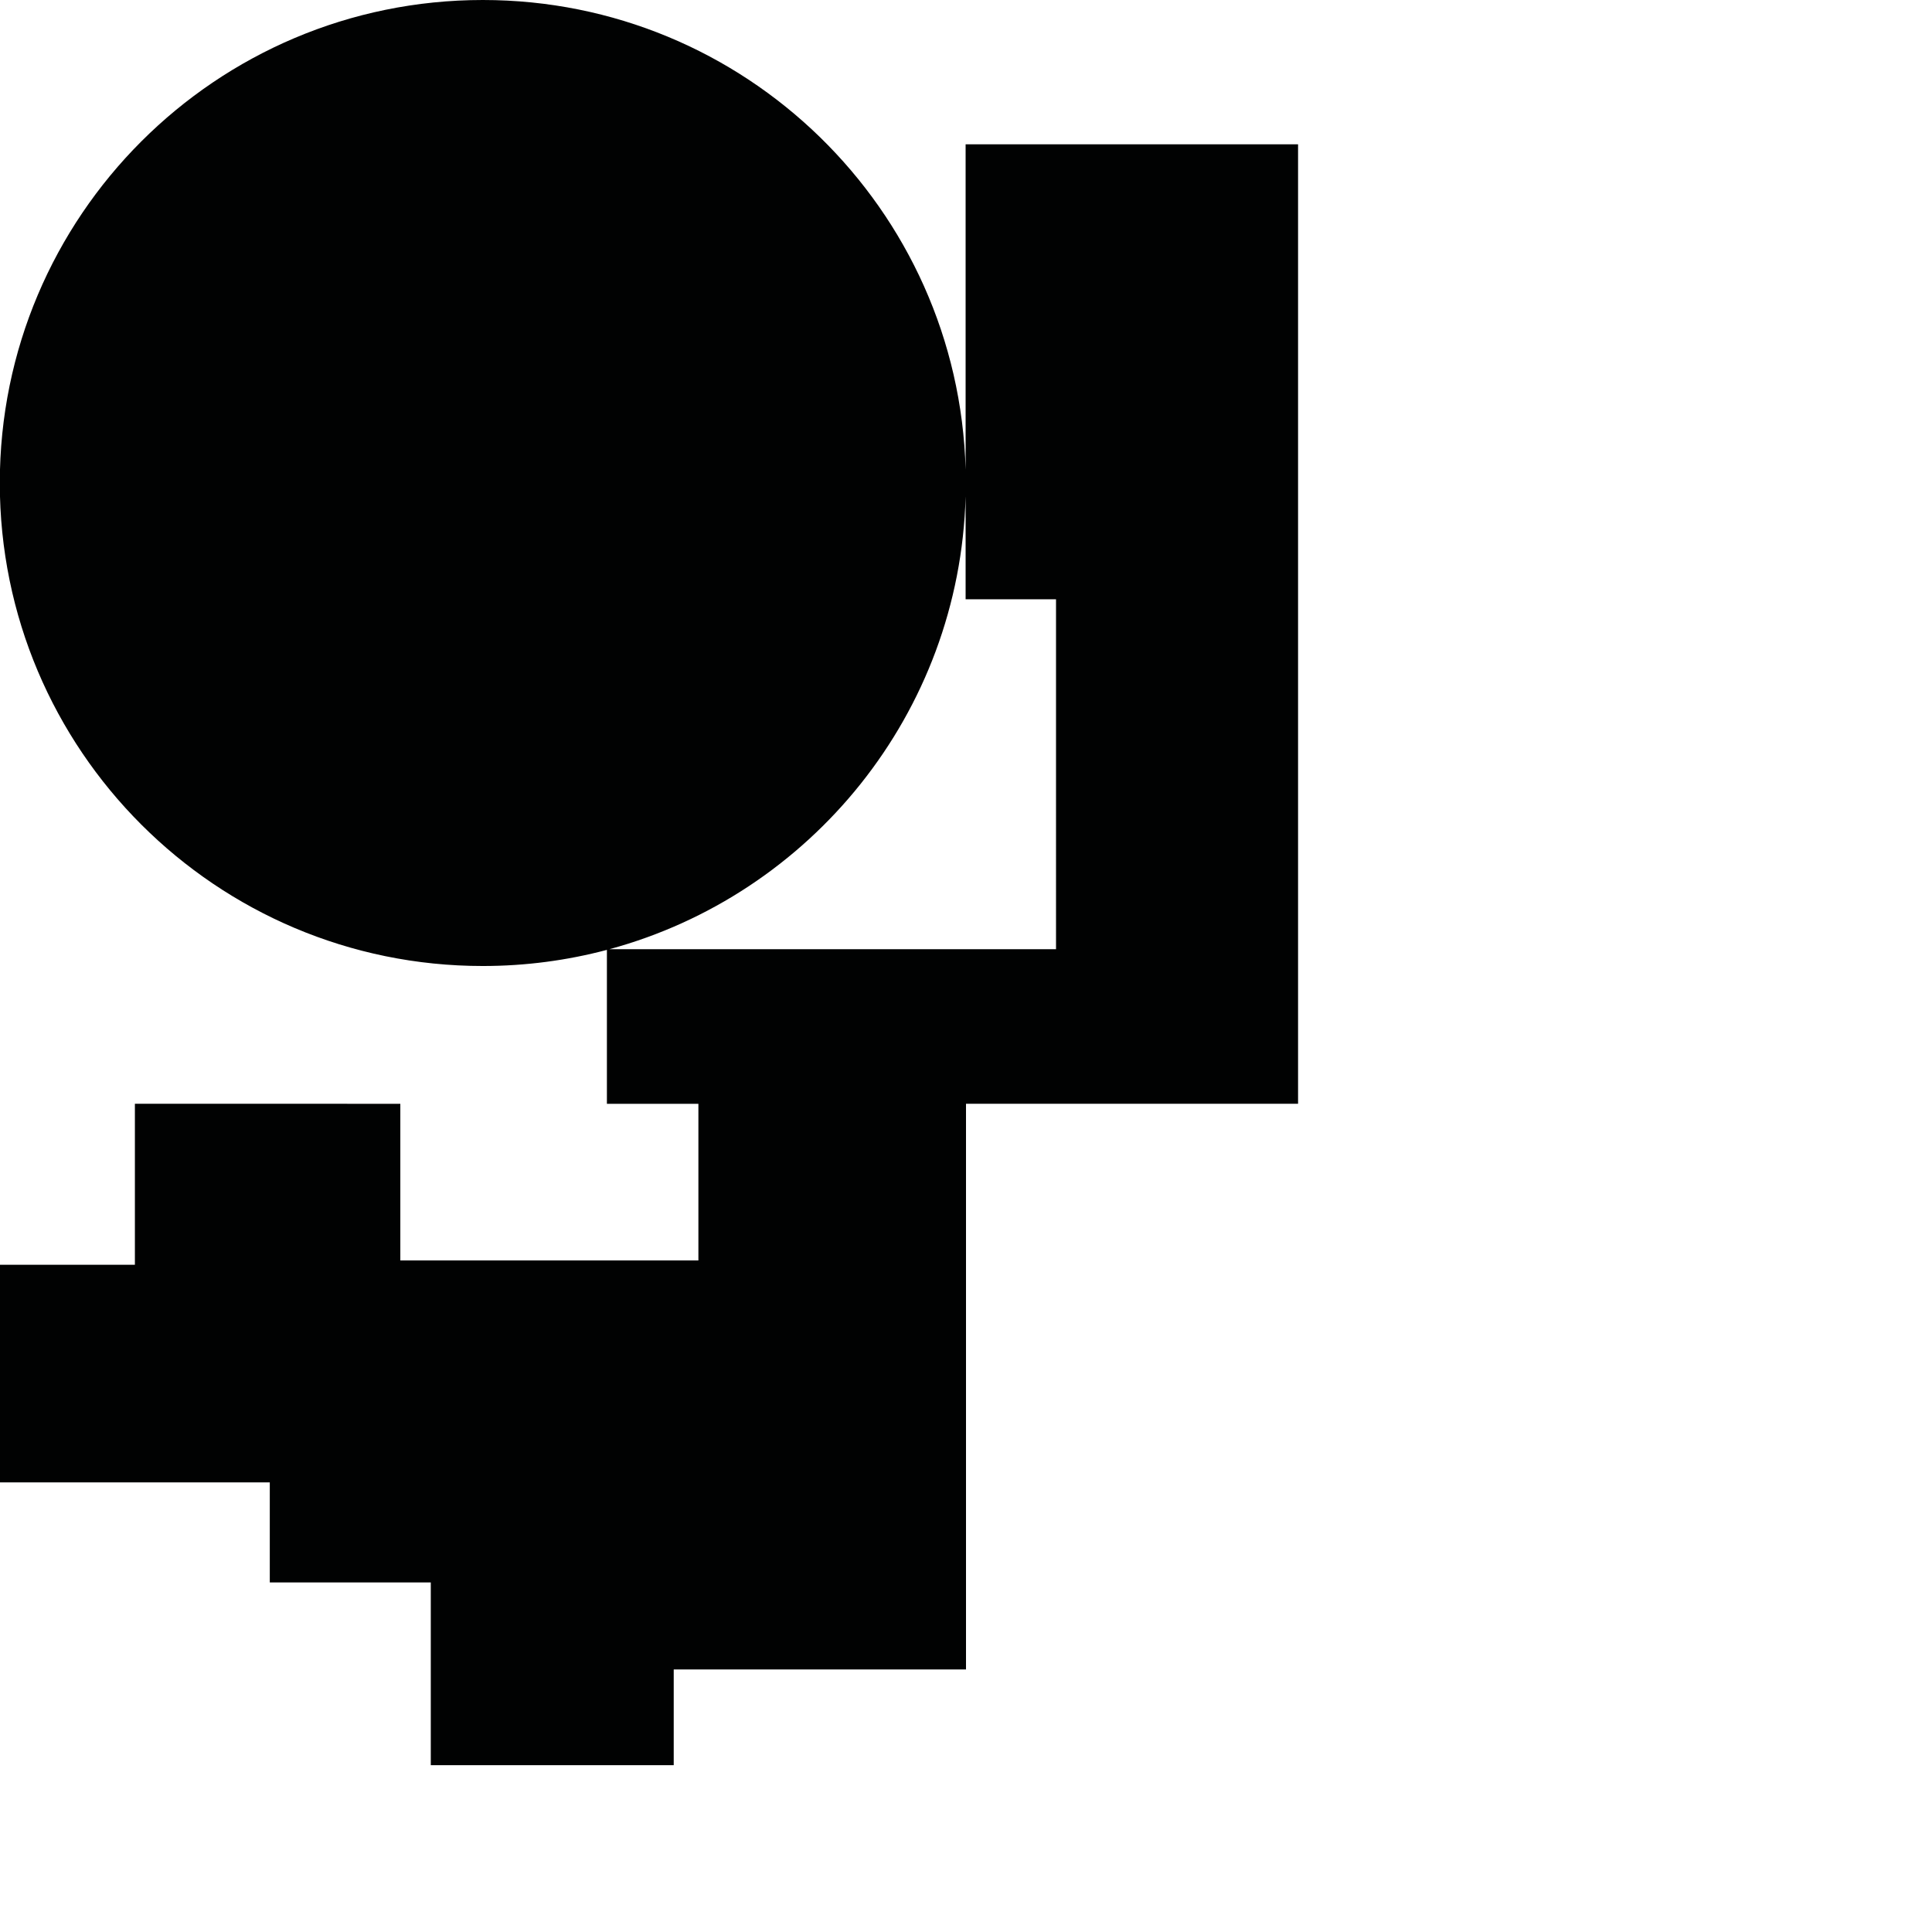 <?xml version="1.0" encoding="utf-8"?>
<!-- Generator: Adobe Illustrator 16.0.0, SVG Export Plug-In . SVG Version: 6.00 Build 0)  -->
<!DOCTYPE svg PUBLIC "-//W3C//DTD SVG 1.1//EN" "http://www.w3.org/Graphics/SVG/1.1/DTD/svg11.dtd">
<svg version="1.1" id="Calque_1" xmlns="http://www.w3.org/2000/svg" xmlns:xlink="http://www.w3.org/1999/xlink" x="0px" y="0px"
	 width="1190.551px" height="1190.551px" viewBox="0 0 1190.551 1190.551" enable-background="new 0 0 1190.551 1190.551"
	 xml:space="preserve">
<path fill="#010202" d="M595.035,88.939v200.39C590.634,128.79,459.119,0,297.518,0C133.136,0-0.122,133.257-0.122,297.639
	s133.258,297.639,297.64,297.639c26.44,0,52.068-3.465,76.474-9.936v94.843h56.379v96.534H246.692v-96.534H83.124v99.213H0v134.075
	h166.249v61.671h99.212v112.621h149.707v-58.992h180.11V680.185h204.626V88.939H595.035z M650.748,584.938H375.485
	c124-33.571,215.884-145.253,219.551-278.988v63.337h55.713V584.938z"/>
</svg>
